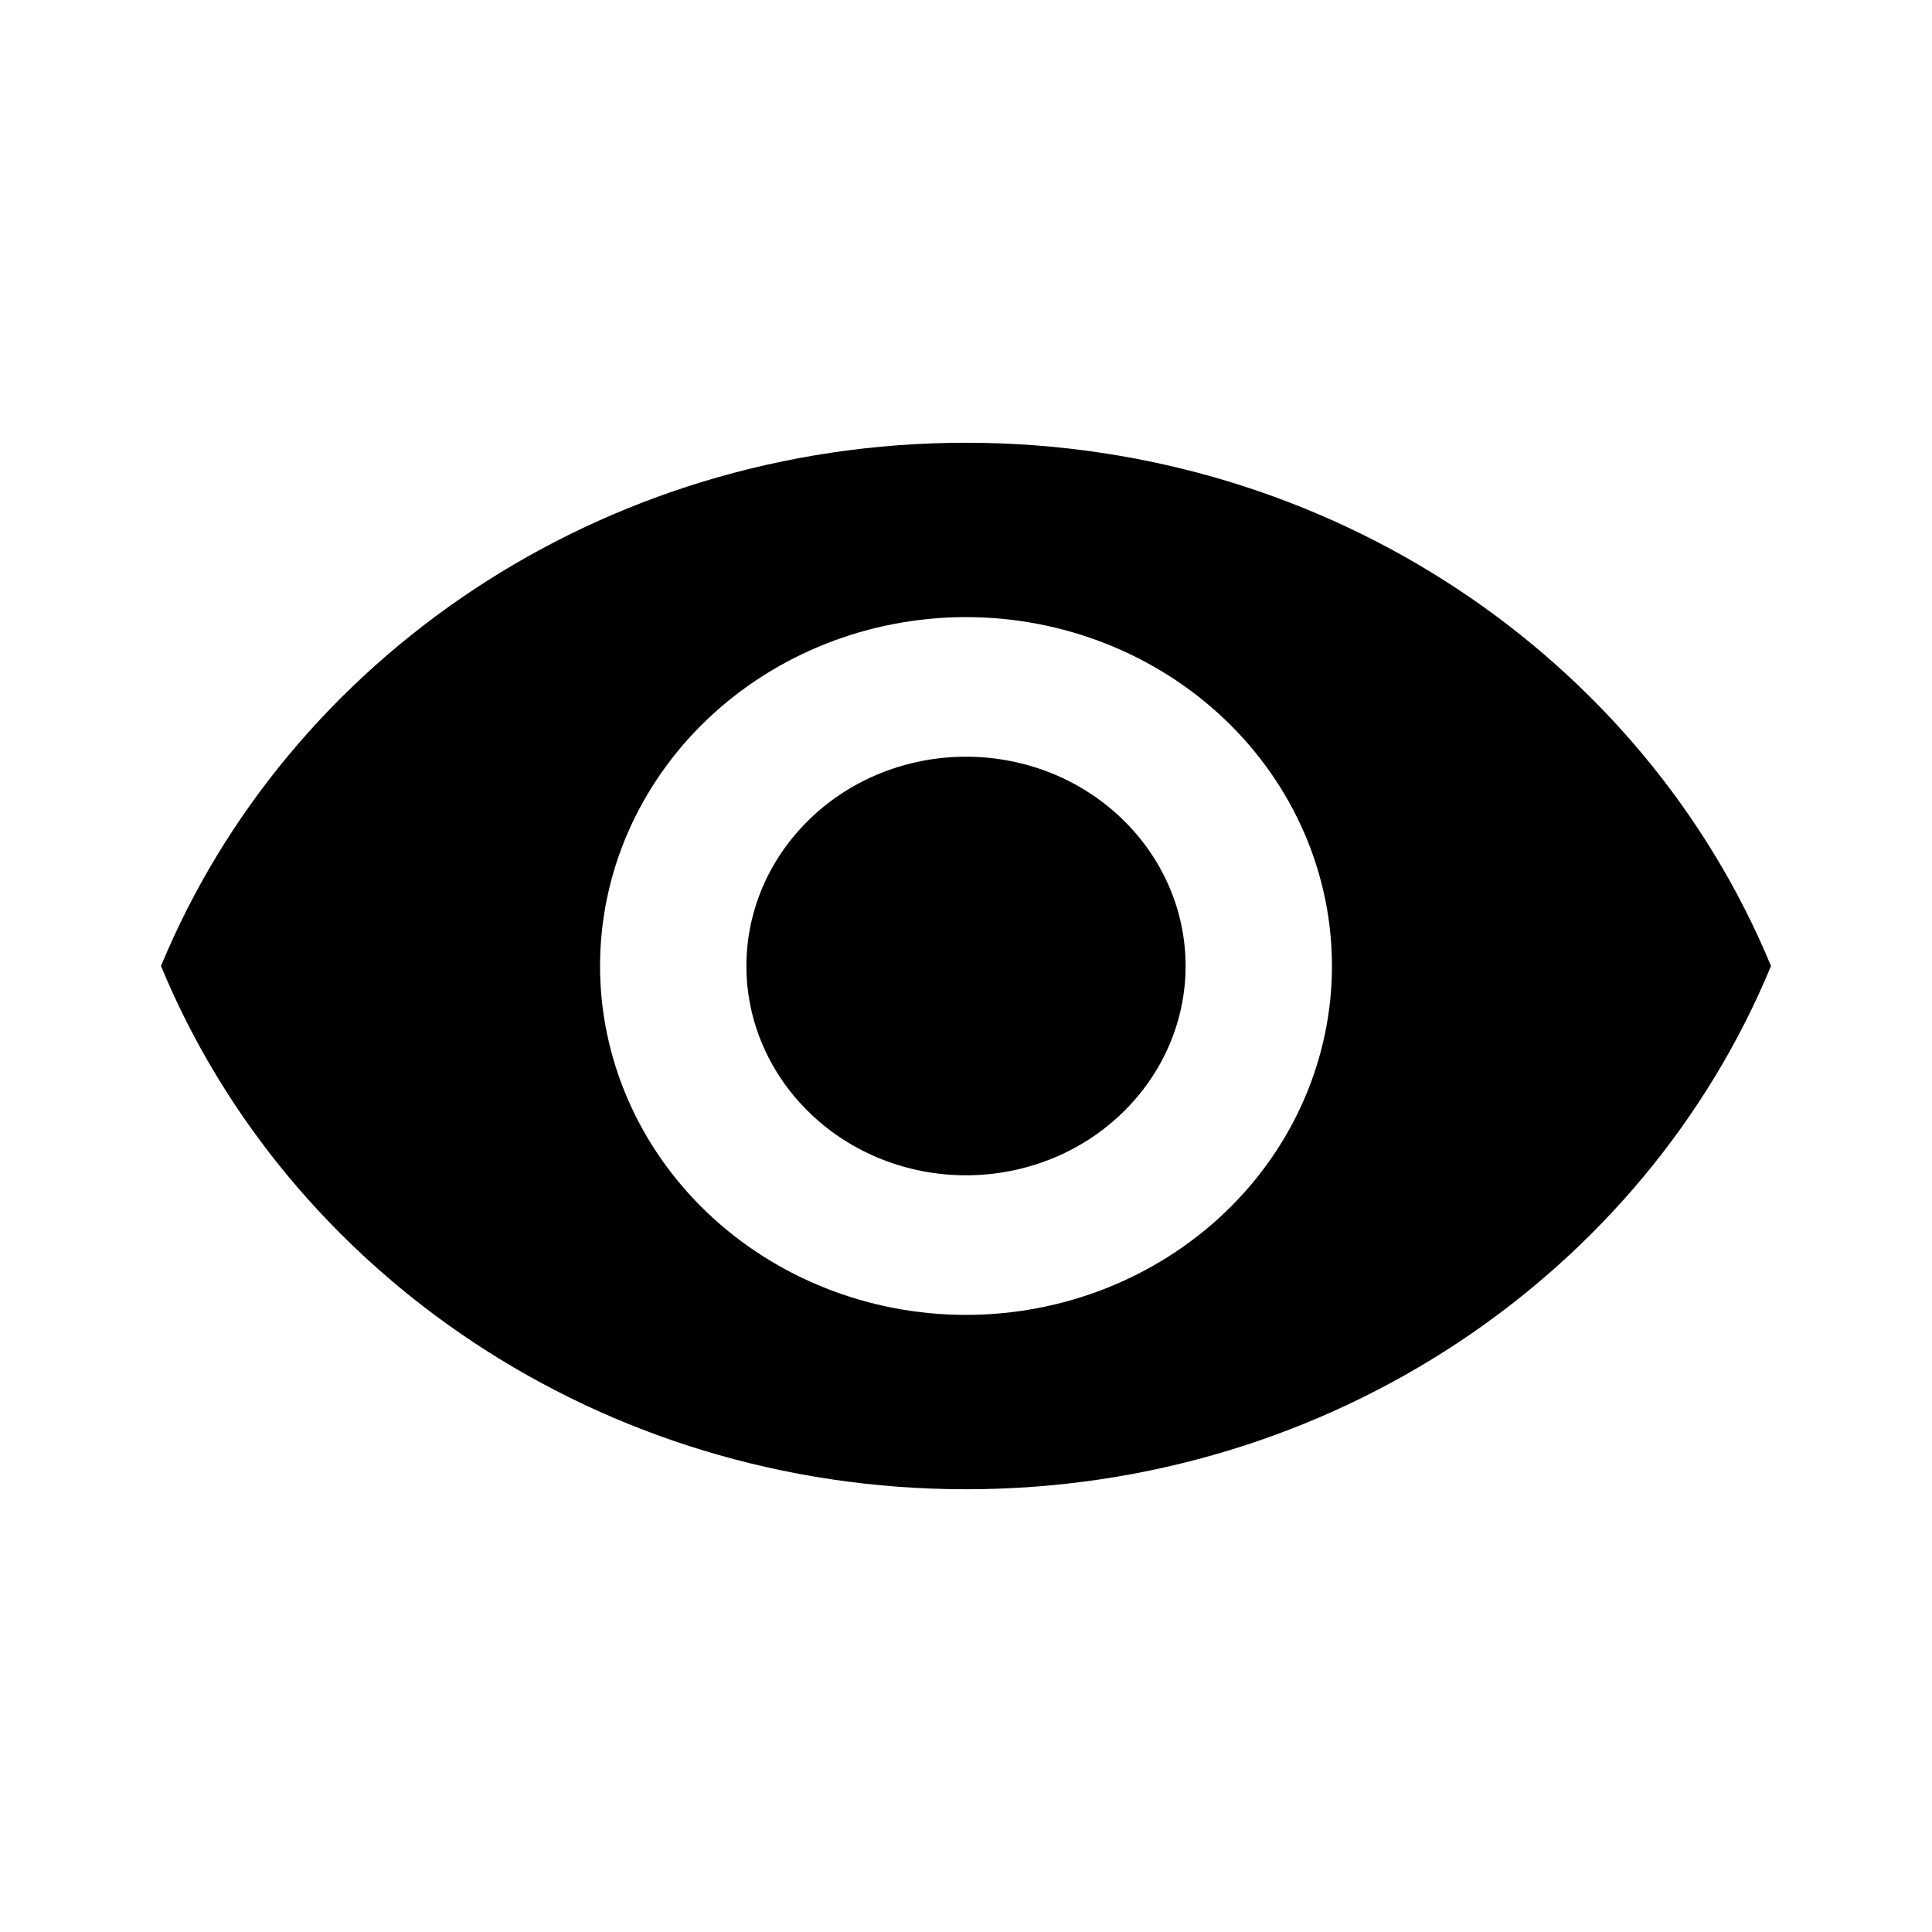 <svg width="12" height="12" viewBox="0 0 12 12" fill="none" xmlns="http://www.w3.org/2000/svg">
<path d="M6 4.7C5.638 4.7 5.291 4.837 5.036 5.081C4.78 5.325 4.636 5.655 4.636 6C4.636 6.345 4.78 6.675 5.036 6.919C5.291 7.163 5.638 7.3 6 7.3C6.362 7.3 6.709 7.163 6.964 6.919C7.22 6.675 7.364 6.345 7.364 6C7.364 5.655 7.22 5.325 6.964 5.081C6.709 4.837 6.362 4.7 6 4.7ZM6 8.167C5.397 8.167 4.819 7.938 4.393 7.532C3.967 7.126 3.727 6.575 3.727 6C3.727 5.425 3.967 4.874 4.393 4.468C4.819 4.062 5.397 3.833 6 3.833C6.603 3.833 7.181 4.062 7.607 4.468C8.033 4.874 8.273 5.425 8.273 6C8.273 6.575 8.033 7.126 7.607 7.532C7.181 7.938 6.603 8.167 6 8.167ZM6 2.75C3.727 2.75 1.786 4.098 1 6C1.786 7.902 3.727 9.25 6 9.25C8.273 9.25 10.214 7.902 11 6C10.214 4.098 8.273 2.75 6 2.75Z" fill="black"/>
</svg>

